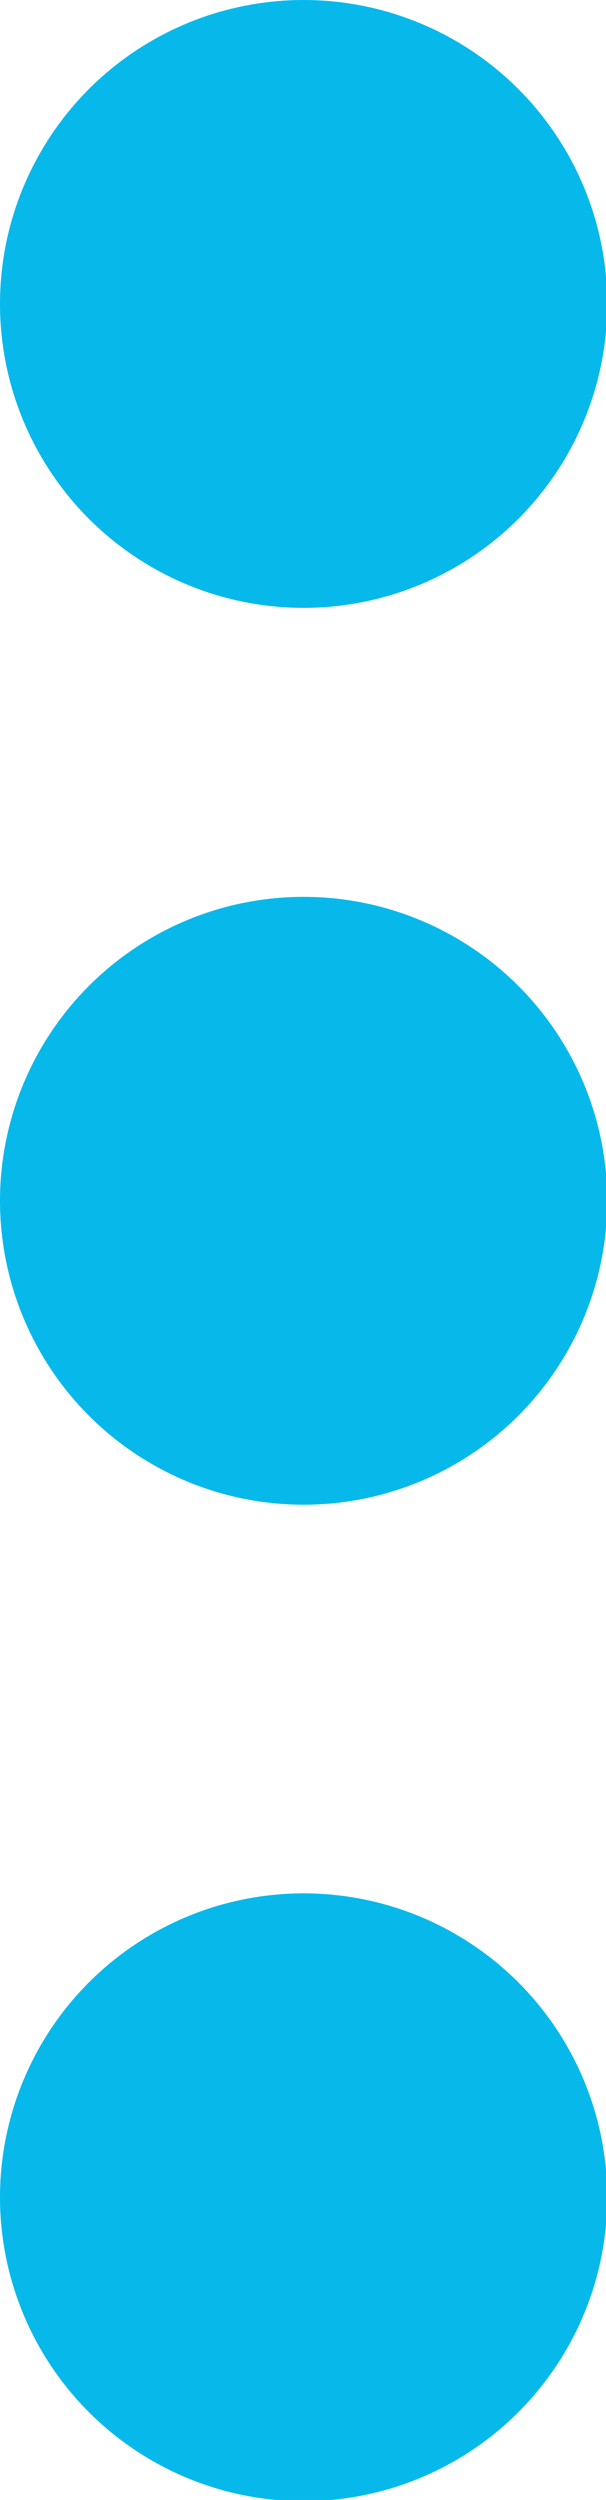 <svg xmlns="http://www.w3.org/2000/svg" viewBox="0 0 4.87 20.07"><defs><style>.cls-1{fill:#07b9eb;}</style></defs><title>more</title><g id="Layer_2" data-name="Layer 2"><g id="content"><circle class="cls-1" cx="2.44" cy="2.44" r="2.44"/><circle class="cls-1" cx="2.44" cy="9.64" r="2.44"/><circle class="cls-1" cx="2.44" cy="17.64" r="2.44"/></g></g></svg>